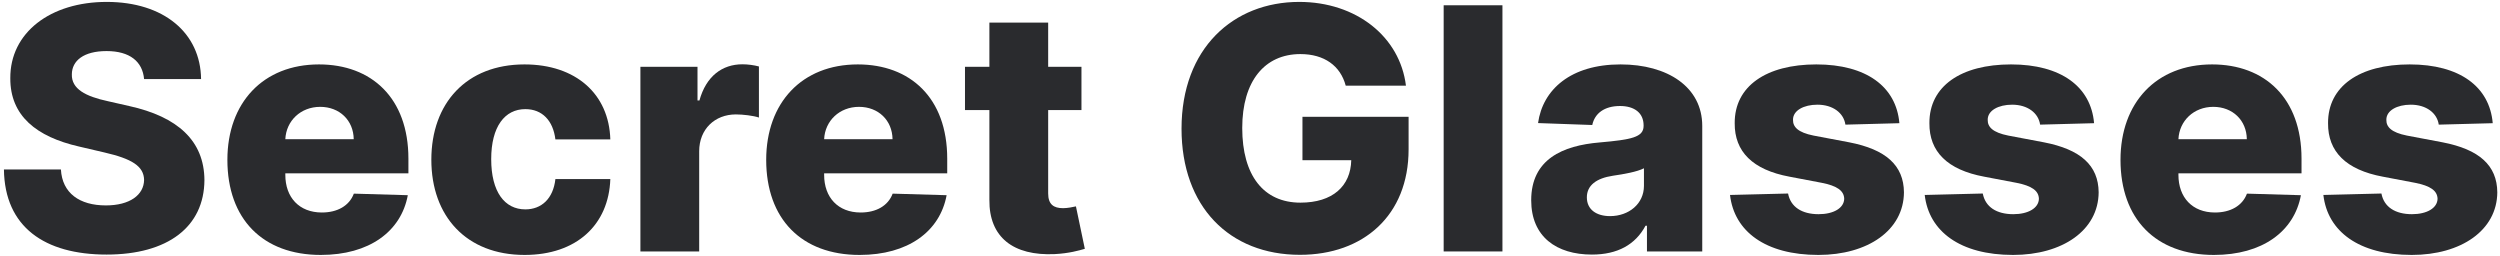 <svg width="517" height="53" viewBox="0 0 517 53" fill="none" xmlns="http://www.w3.org/2000/svg">
<path d="M29.798 16.354H41.581C41.481 6.833 33.899 0.395 22.067 0.395C10.434 0.395 2.056 6.734 2.131 16.205C2.106 23.936 7.525 28.286 16.325 30.299L21.644 31.542C27.238 32.835 29.748 34.351 29.798 37.21C29.748 40.317 26.84 42.48 21.893 42.48C16.449 42.48 12.87 39.944 12.596 35.047H0.813C0.963 46.954 9.24 52.646 22.042 52.646C34.72 52.646 42.227 46.904 42.276 37.234C42.227 29.106 36.733 24.134 26.691 21.922L22.316 20.928C17.692 19.933 14.759 18.392 14.858 15.36C14.883 12.575 17.269 10.562 22.042 10.562C26.84 10.562 29.475 12.725 29.798 16.354Z" fill="#2A2B2E"/>
<path d="M66.339 52.721C76.357 52.721 82.944 47.874 84.336 40.367L73.175 40.044C72.23 42.579 69.745 43.946 66.563 43.946C61.889 43.946 59.006 40.839 59.006 36.166V35.843H84.46V32.81C84.46 20.232 76.804 13.321 65.966 13.321C54.432 13.321 47.024 21.226 47.024 33.058C47.024 45.288 54.333 52.721 66.339 52.721ZM59.006 28.783C59.18 24.98 62.188 22.096 66.215 22.096C70.217 22.096 73.1 24.88 73.15 28.783H59.006Z" fill="#2A2B2E"/>
<path d="M108.492 52.721C119.231 52.721 125.892 46.482 126.216 37.036H114.856C114.408 41.087 111.972 43.3 108.641 43.3C104.366 43.3 101.581 39.695 101.581 32.909C101.581 26.173 104.39 22.568 108.641 22.568C112.121 22.568 114.383 24.93 114.856 28.832H126.216C125.942 19.436 119.081 13.321 108.467 13.321C96.461 13.321 89.202 21.325 89.202 33.033C89.202 44.692 96.411 52.721 108.492 52.721Z" fill="#2A2B2E"/>
<path d="M132.436 52H144.592V31.269C144.592 26.72 147.823 23.662 152.174 23.662C153.615 23.662 155.778 23.911 156.946 24.308V13.744C155.927 13.47 154.659 13.296 153.541 13.296C149.365 13.296 146.034 15.732 144.642 20.779H144.244V13.818H132.436V52Z" fill="#2A2B2E"/>
<path d="M177.765 52.721C187.783 52.721 194.37 47.874 195.762 40.367L184.601 40.044C183.656 42.579 181.17 43.946 177.989 43.946C173.315 43.946 170.432 40.839 170.432 36.166V35.843H195.886V32.81C195.886 20.232 188.23 13.321 177.392 13.321C165.858 13.321 158.45 21.226 158.45 33.058C158.45 45.288 165.758 52.721 177.765 52.721ZM170.432 28.783C170.606 24.98 173.614 22.096 177.641 22.096C181.643 22.096 184.526 24.88 184.576 28.783H170.432Z" fill="#2A2B2E"/>
<path d="M223.646 13.818H216.761V4.671H204.605V13.818H199.559V22.767H204.605V41.336C204.531 49.067 209.552 52.945 218.128 52.547C221.061 52.398 223.174 51.801 224.342 51.453L222.503 42.678C221.981 42.803 220.763 43.051 219.843 43.051C217.879 43.051 216.761 42.256 216.761 39.994V22.767H223.646V13.818Z" fill="#2A2B2E"/>
<path d="M278.297 17.721H290.75C289.508 7.579 280.459 0.395 268.677 0.395C255.079 0.395 244.341 9.965 244.341 26.62C244.341 42.728 254.234 52.696 268.826 52.696C281.926 52.696 291.297 44.568 291.297 30.896V24.159H269.348V33.133H279.44C279.316 38.502 275.587 41.908 268.925 41.908C261.294 41.908 256.894 36.265 256.894 26.471C256.894 16.752 261.542 11.183 268.925 11.183C273.847 11.183 277.203 13.595 278.297 17.721Z" fill="#2A2B2E"/>
<path d="M310.705 1.091H298.55V52H310.705V1.091Z" fill="#2A2B2E"/>
<path d="M329.206 52.646C334.525 52.646 338.204 50.583 340.292 46.681H340.591V52H352.025V26.048C352.025 17.97 344.841 13.321 335.122 13.321C324.856 13.321 319.039 18.492 318.069 25.452L329.28 25.85C329.802 23.413 331.816 21.922 335.022 21.922C338.005 21.922 339.895 23.364 339.895 25.924V26.048C339.895 28.385 337.359 28.882 330.846 29.454C323.116 30.1 316.652 32.959 316.652 41.411C316.652 48.968 321.897 52.646 329.206 52.646ZM332.959 44.692C330.15 44.692 328.162 43.35 328.162 40.814C328.162 38.353 330.101 36.862 333.556 36.34C335.818 36.017 338.602 35.519 339.969 34.798V38.428C339.969 42.156 336.837 44.692 332.959 44.692Z" fill="#2A2B2E"/>
<path d="M392.792 25.477C392.146 17.92 385.956 13.321 375.616 13.321C365.275 13.321 358.687 17.82 358.737 25.477C358.687 31.343 362.441 35.122 370.072 36.538L376.734 37.806C379.891 38.428 381.333 39.422 381.383 41.112C381.333 43.026 379.195 44.294 376.088 44.294C372.633 44.294 370.296 42.803 369.774 40.019L357.767 40.317C358.638 47.874 365.125 52.721 376.038 52.721C386.255 52.721 393.687 47.625 393.737 39.77C393.687 34.202 390.008 30.896 382.402 29.429L375.044 28.037C371.812 27.391 370.768 26.247 370.793 24.781C370.768 22.842 373.03 21.649 375.839 21.649C379.046 21.649 381.283 23.364 381.631 25.775L392.792 25.477Z" fill="#2A2B2E"/>
<path d="M433.056 25.477C432.41 17.92 426.22 13.321 415.879 13.321C405.538 13.321 398.951 17.82 399.001 25.477C398.951 31.343 402.704 35.122 410.336 36.538L416.998 37.806C420.155 38.428 421.597 39.422 421.646 41.112C421.597 43.026 419.459 44.294 416.351 44.294C412.896 44.294 410.56 42.803 410.038 40.019L398.031 40.317C398.901 47.874 405.389 52.721 416.302 52.721C426.518 52.721 433.951 47.625 434.001 39.77C433.951 34.202 430.272 30.896 422.665 29.429L415.307 28.037C412.076 27.391 411.032 26.247 411.057 24.781C411.032 22.842 413.294 21.649 416.103 21.649C419.31 21.649 421.547 23.364 421.895 25.775L433.056 25.477Z" fill="#2A2B2E"/>
<path d="M457.833 52.721C467.851 52.721 474.438 47.874 475.83 40.367L464.669 40.044C463.725 42.579 461.239 43.946 458.057 43.946C453.384 43.946 450.5 40.839 450.5 36.166V35.843H475.955V32.81C475.955 20.232 468.298 13.321 457.46 13.321C445.926 13.321 438.519 21.226 438.519 33.058C438.519 45.288 445.827 52.721 457.833 52.721ZM450.5 28.783C450.674 24.98 453.682 22.096 457.709 22.096C461.711 22.096 464.595 24.88 464.644 28.783H450.5Z" fill="#2A2B2E"/>
<path d="M515.497 25.477C514.851 17.92 508.661 13.321 498.321 13.321C487.98 13.321 481.392 17.82 481.442 25.477C481.392 31.343 485.146 35.122 492.777 36.538L499.439 37.806C502.596 38.428 504.038 39.422 504.088 41.112C504.038 43.026 501.9 44.294 498.793 44.294C495.338 44.294 493.001 42.803 492.479 40.019L480.473 40.317C481.343 47.874 487.831 52.721 498.743 52.721C508.96 52.721 516.392 47.625 516.442 39.77C516.392 34.202 512.713 30.896 505.107 29.429L497.749 28.037C494.517 27.391 493.473 26.247 493.498 24.781C493.473 22.842 495.735 21.649 498.544 21.649C501.751 21.649 503.988 23.364 504.336 25.775L515.497 25.477Z" fill="#2A2B2E"/>
</svg>
